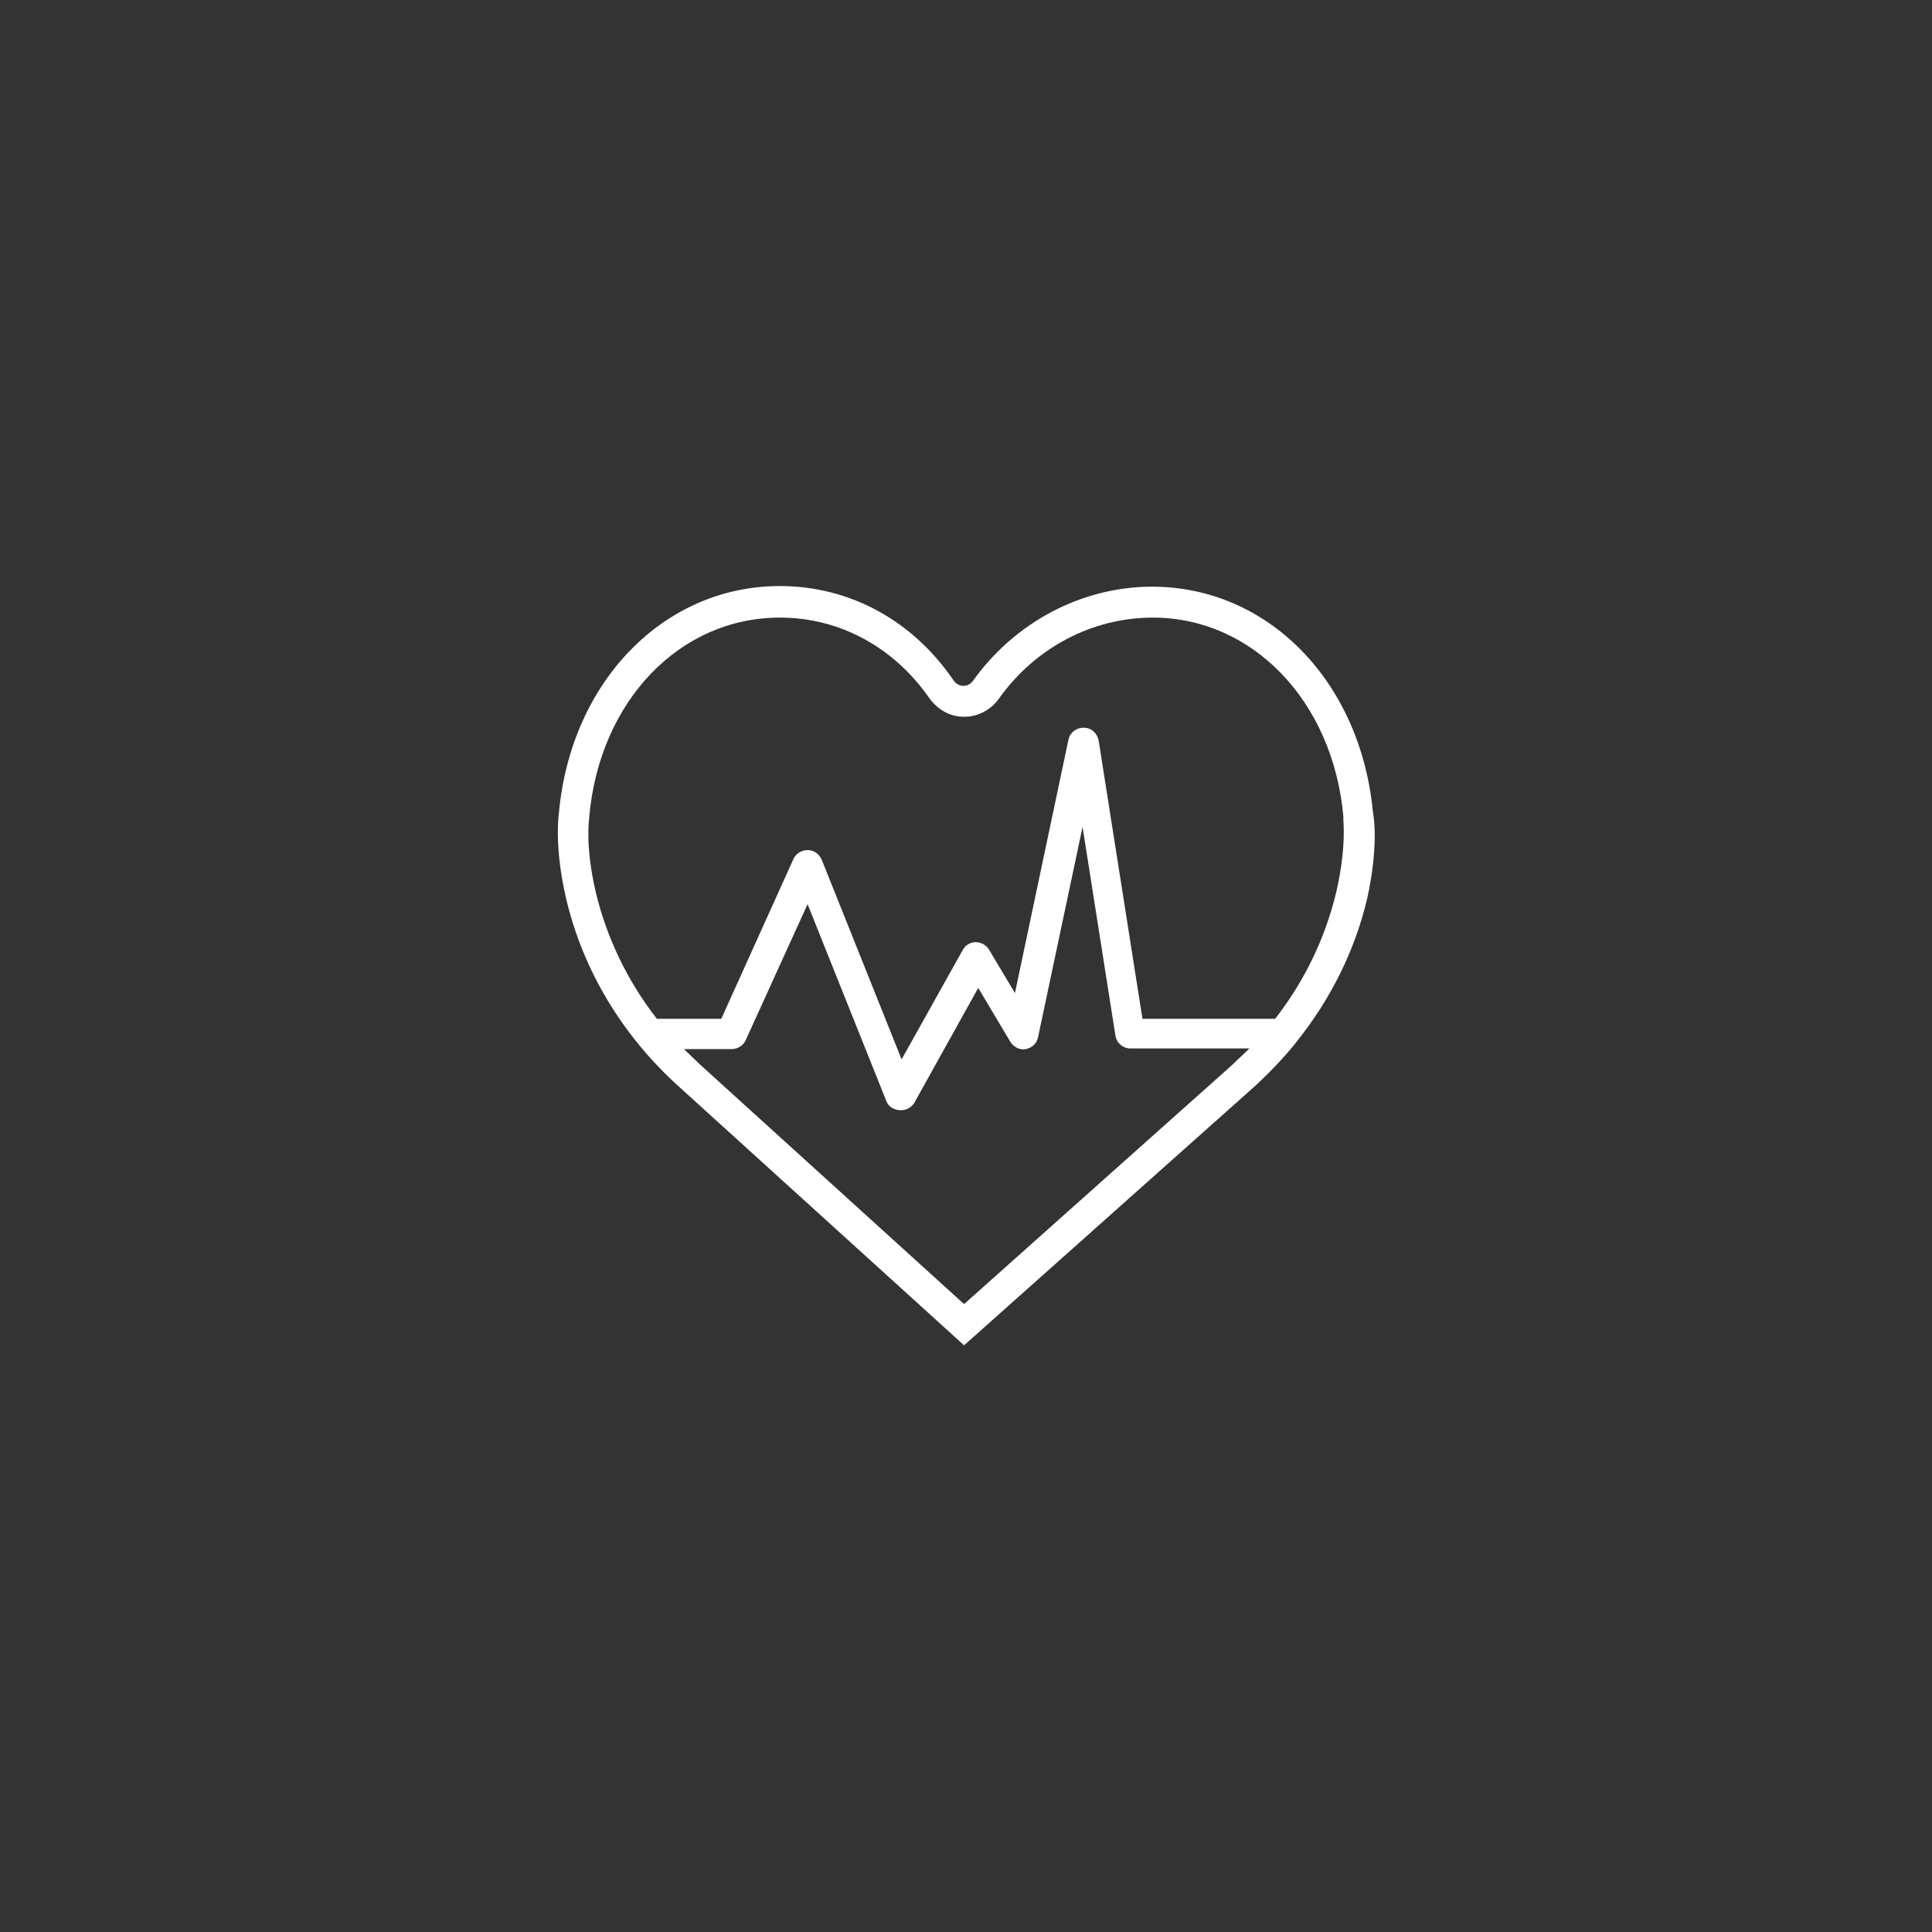 <?xml version="1.0" encoding="utf-8"?>
<!-- Generator: Adobe Illustrator 19.1.0, SVG Export Plug-In . SVG Version: 6.00 Build 0)  -->
<svg version="1.1" id="Layer_1" xmlns="http://www.w3.org/2000/svg" xmlns:xlink="http://www.w3.org/1999/xlink" x="0px" y="0px"
	 viewBox="0 0 300 300" style="enable-background:new 0 0 300 300;" xml:space="preserve">
<rect x="0" y="0" width="300" height="300" fill="#333333" stroke="none"/>
<style type="text/css">
	.st0{fill-rule:evenodd;clip-rule:evenodd;fill:#FFFFFF;}
	.st1{fill:#FFFFFF;}
</style>
<path class="st1" d="M213.2,126.2c-1.9-20.4-16.3-35.1-34.3-35.1c-10.9,0-21.3,5.5-27.8,14.6c-0.5,0.7-1.2,0.8-1.5,0.8
	c-0.3,0-1-0.1-1.5-0.8C141.8,96.4,132,91,121.1,91c-18,0-32.4,14.8-34.3,35.1c-0.1,0.9-0.7,5.6,1.1,13.4
	c2.6,11.1,8.7,21.3,17.6,29.3l44.2,40.1l45-40.1c2.3-2.1,4.4-4.3,6.3-6.6c0.1-0.1,0.2-0.3,0.3-0.4c5.3-6.6,9.1-14.2,11-22.3
	C214,131.8,213.4,127.1,213.2,126.2z M191.4,165.3l-41.7,37.2l-41-37.2c-0.8-0.8-1.7-1.6-2.5-2.4h7.4c0.9,0,1.8-0.5,2.2-1.4
	l9.6-21.1l12.2,30.5c0.3,0.9,1.1,1.4,2.1,1.5c0.1,0,0.1,0,0.2,0c0.9,0,1.7-0.5,2.1-1.2l9.9-17.8l5,8.4c0.5,0.8,1.5,1.3,2.4,1.1
	c1-0.2,1.7-0.9,1.9-1.9l6.9-32.6l5.1,32.4c0.2,1.2,1.2,2,2.3,2h18.5C193,163.8,192.2,164.5,191.4,165.3z M207.5,138.5
	c-1.7,7.1-4.9,13.8-9.5,19.7h-20.6l-6.8-43.2c-0.2-1.1-1.1-2-2.3-2c0,0,0,0-0.1,0c-1.1,0-2.1,0.8-2.3,1.9l-8.3,39.3l-4-6.7
	c-0.4-0.7-1.2-1.2-2.1-1.2c-0.9,0-1.6,0.5-2,1.2l-9.5,17l-12.4-31c-0.4-0.9-1.2-1.5-2.2-1.5c-0.9,0-1.8,0.5-2.2,1.4L112,158.2h-10
	c-4.6-5.9-7.8-12.6-9.5-19.7c-1.7-7.3-1-11.5-1-11.5l0-0.2c1.6-17.9,14-30.9,29.6-30.9c9.3,0,17.7,4.6,23.2,12.5
	c1.3,1.8,3.2,2.9,5.4,2.9c0,0,0,0,0,0c2.1,0,4.1-1,5.4-2.8c5.6-7.9,14.5-12.6,23.9-12.6c15.5,0,28,13,29.6,30.9l0,0.2
	C208.5,127,209.2,131.1,207.5,138.5z"/>
</svg>
